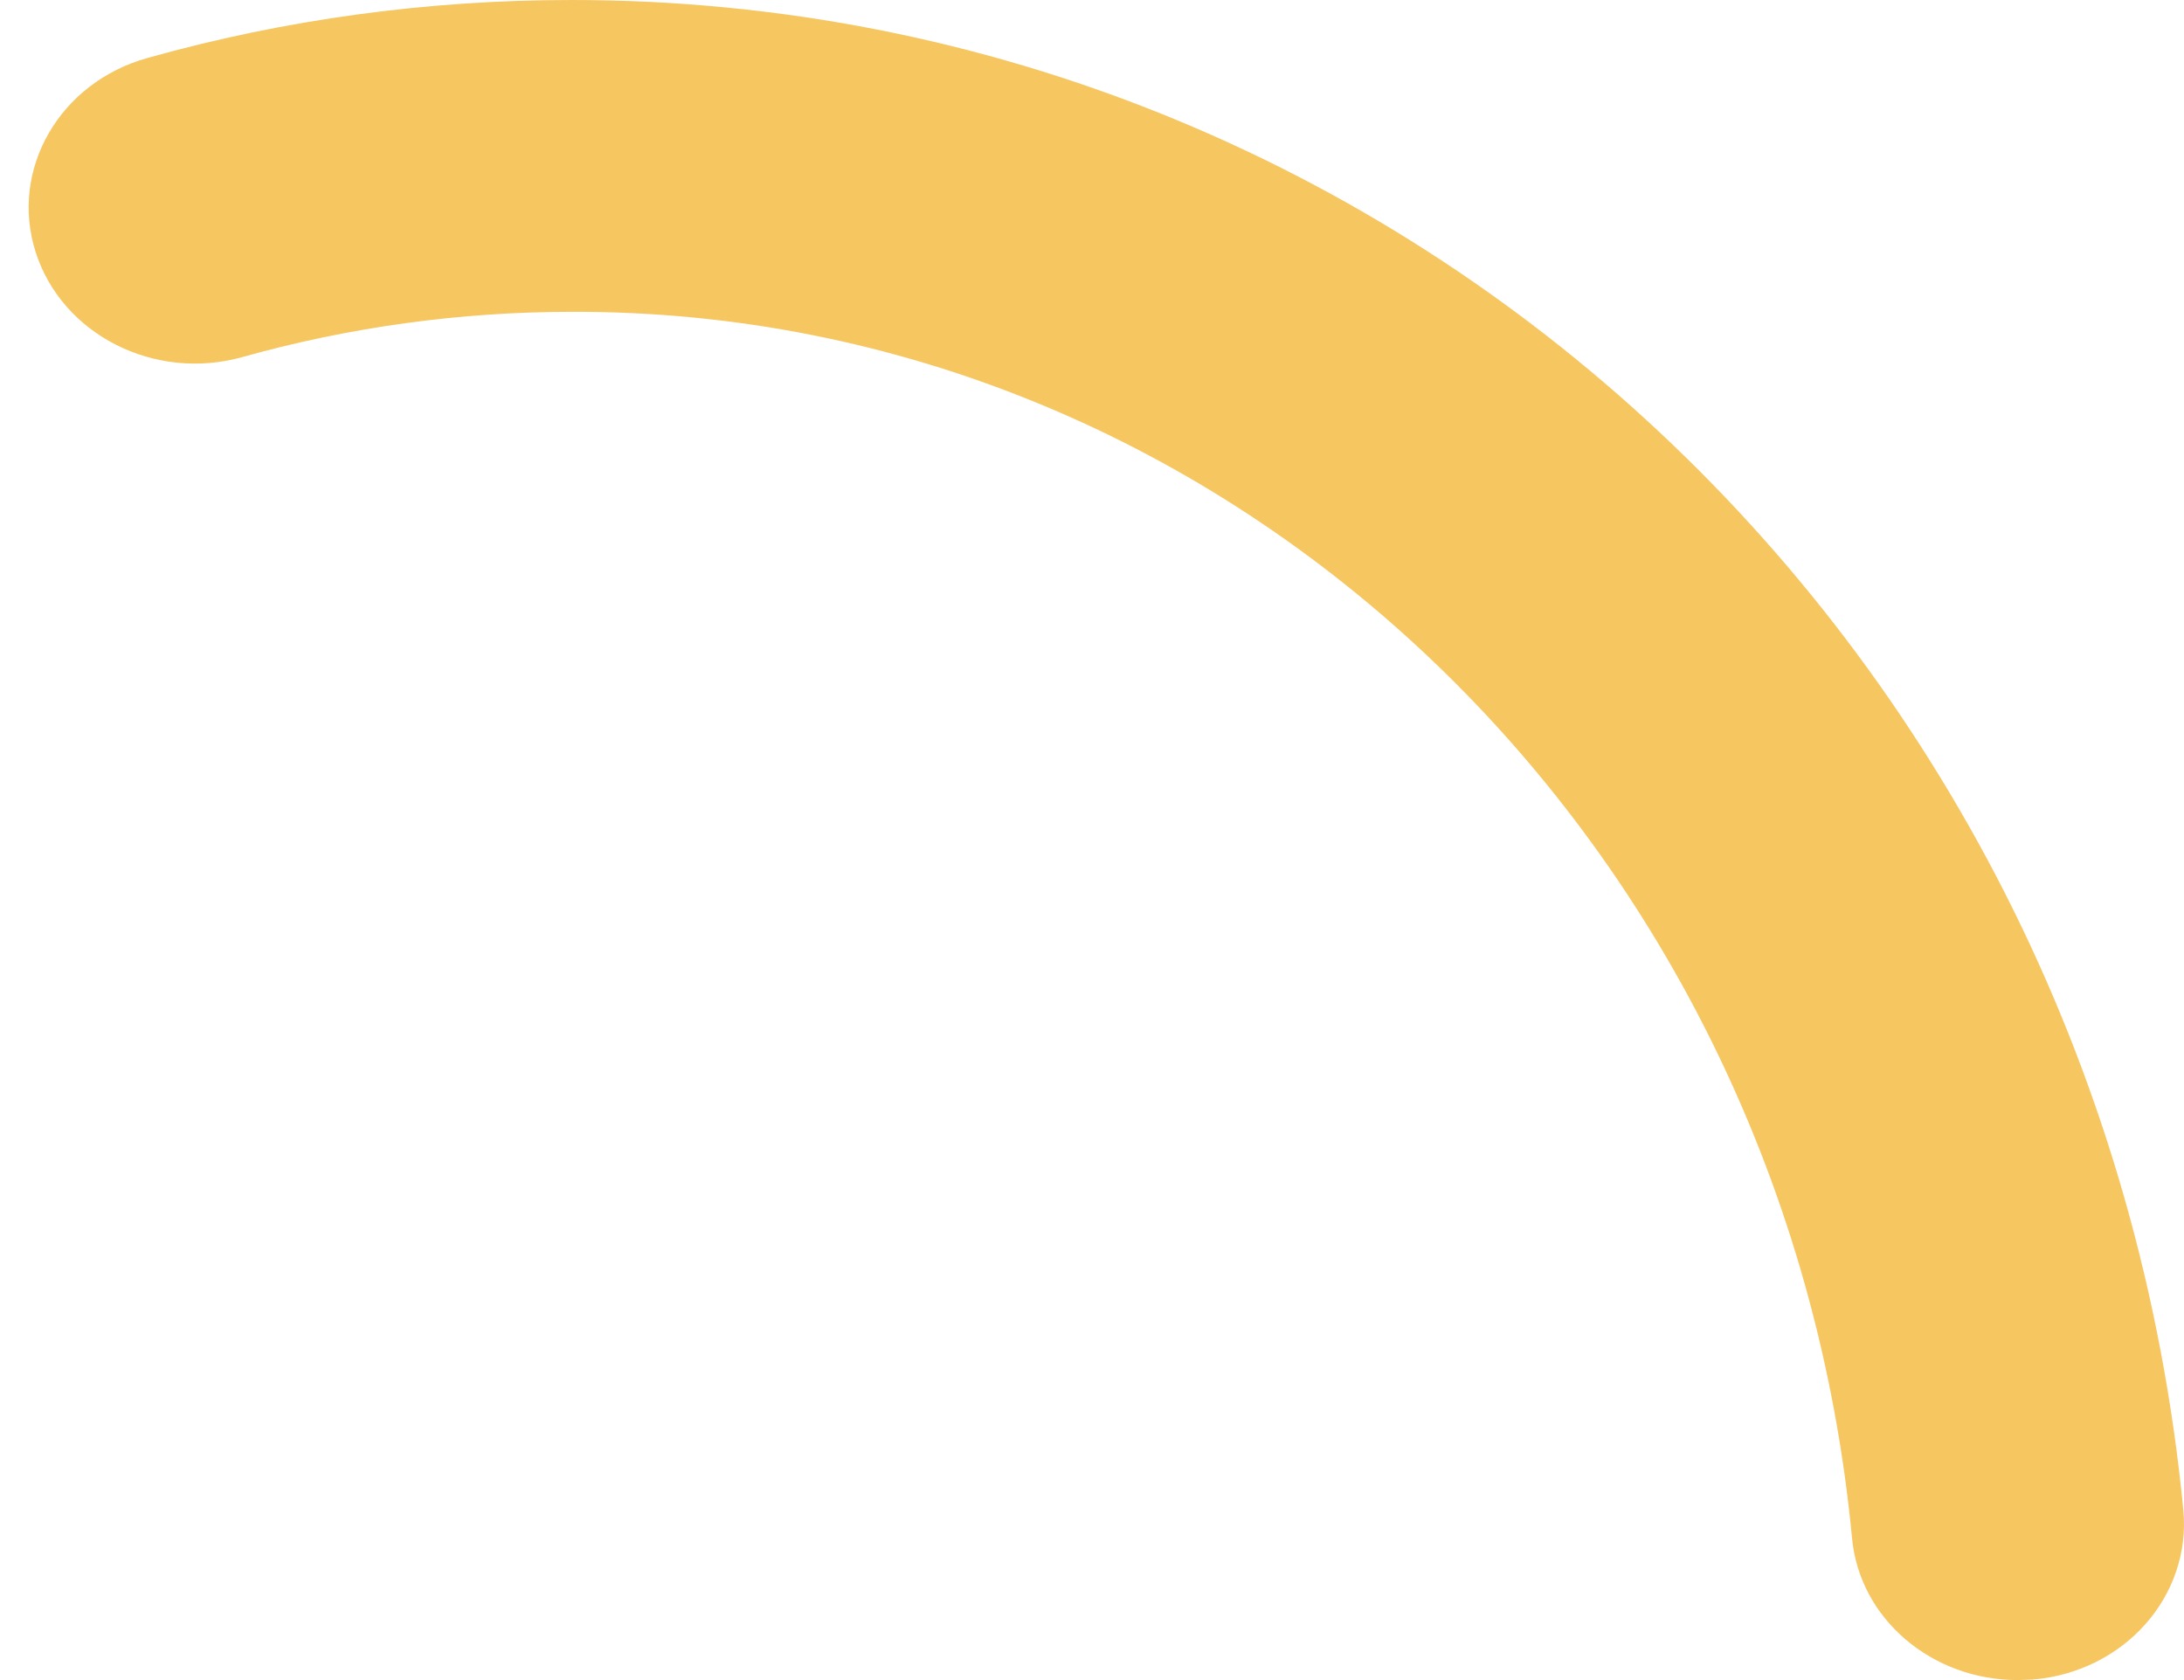 ﻿<?xml version="1.0" encoding="utf-8"?>
<svg version="1.1" xmlns:xlink="http://www.w3.org/1999/xlink" width="13px" height="10px" xmlns="http://www.w3.org/2000/svg">
  <g transform="matrix(1 0 0 1 -50 -279 )">
    <path d="M 0.878 0.345  C 1.697 0.115  2.546 0  3.401 0  C 8.375 0  12.5 3.863  12.996 8.988  C 13.044 9.5  12.644 9.952  12.099 9.997  L 12.009 10  C 11.502 10  11.069 9.638  11.024 9.155  C 10.628 5  7.33 1.843  3.401 1.856  C 2.739 1.856  2.079 1.947  1.444 2.125  C 0.92 2.272  0.369 1.992  0.212 1.5  C 0.056 1.009  0.354 0.491  0.878 0.345  Z " fill-rule="nonzero" fill="#f6c661" stroke="none" transform="matrix(1 0 0 1 50 279 )" />
  </g>
</svg>